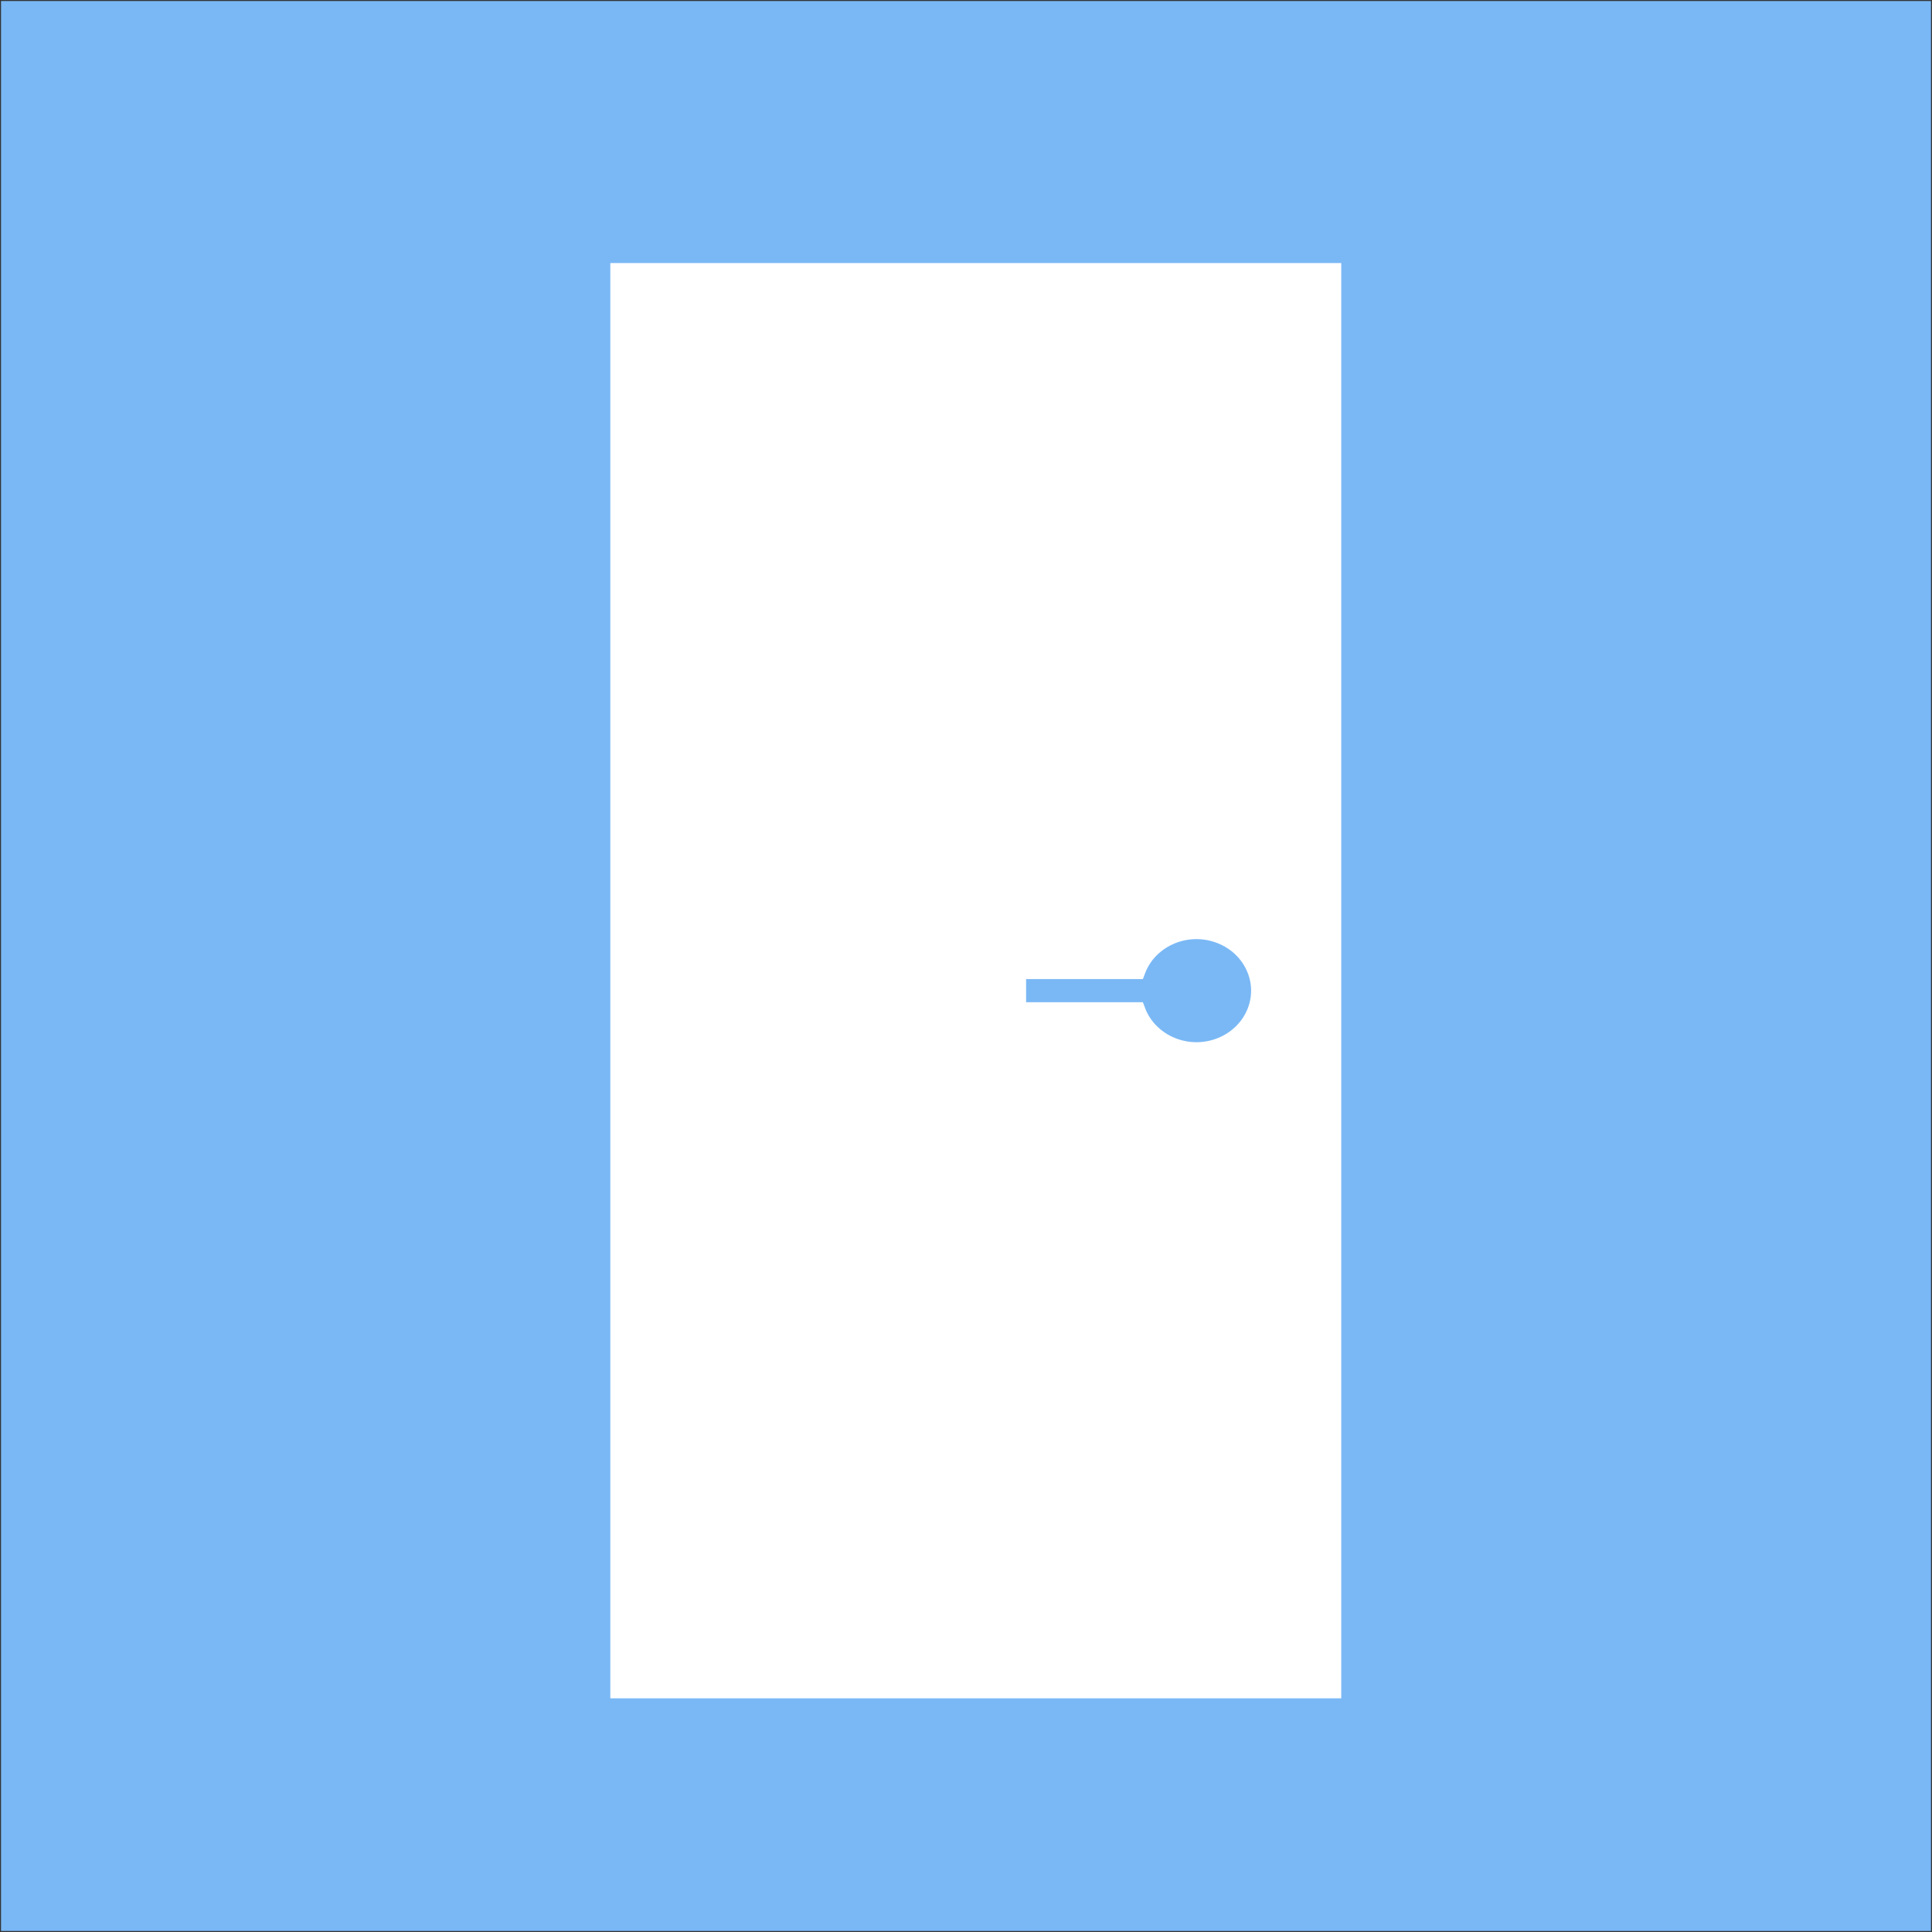 <svg width="395" height="395" xmlns="http://www.w3.org/2000/svg" xmlns:xlink="http://www.w3.org/1999/xlink" xml:space="preserve" overflow="hidden"><rect width="100%" height="100%" fill="#333333" stroke="none"/><g transform="translate(-2044 -731)"><rect x="2046.5" y="733.5" width="390" height="390" stroke="#7AB8F5" stroke-width="4.583" stroke-miterlimit="8" fill="#7AB8F5"/><path d="M2170.5 1076.5 2316.5 1076.5 2316.5 786.5 2170.5 786.5ZM2252.07 929.458 2276.47 929.458C2278.85 923.077 2286.21 919.734 2292.91 921.99 2299.62 924.245 2303.14 931.246 2300.77 937.627 2298.39 944.007 2291.03 947.351 2284.33 945.095 2280.66 943.861 2277.77 941.116 2276.47 937.627L2252.07 937.627Z" stroke="#FFFFFF" stroke-width="3.438" stroke-miterlimit="8" fill="#FFFFFF" fill-rule="evenodd"/></g></svg>